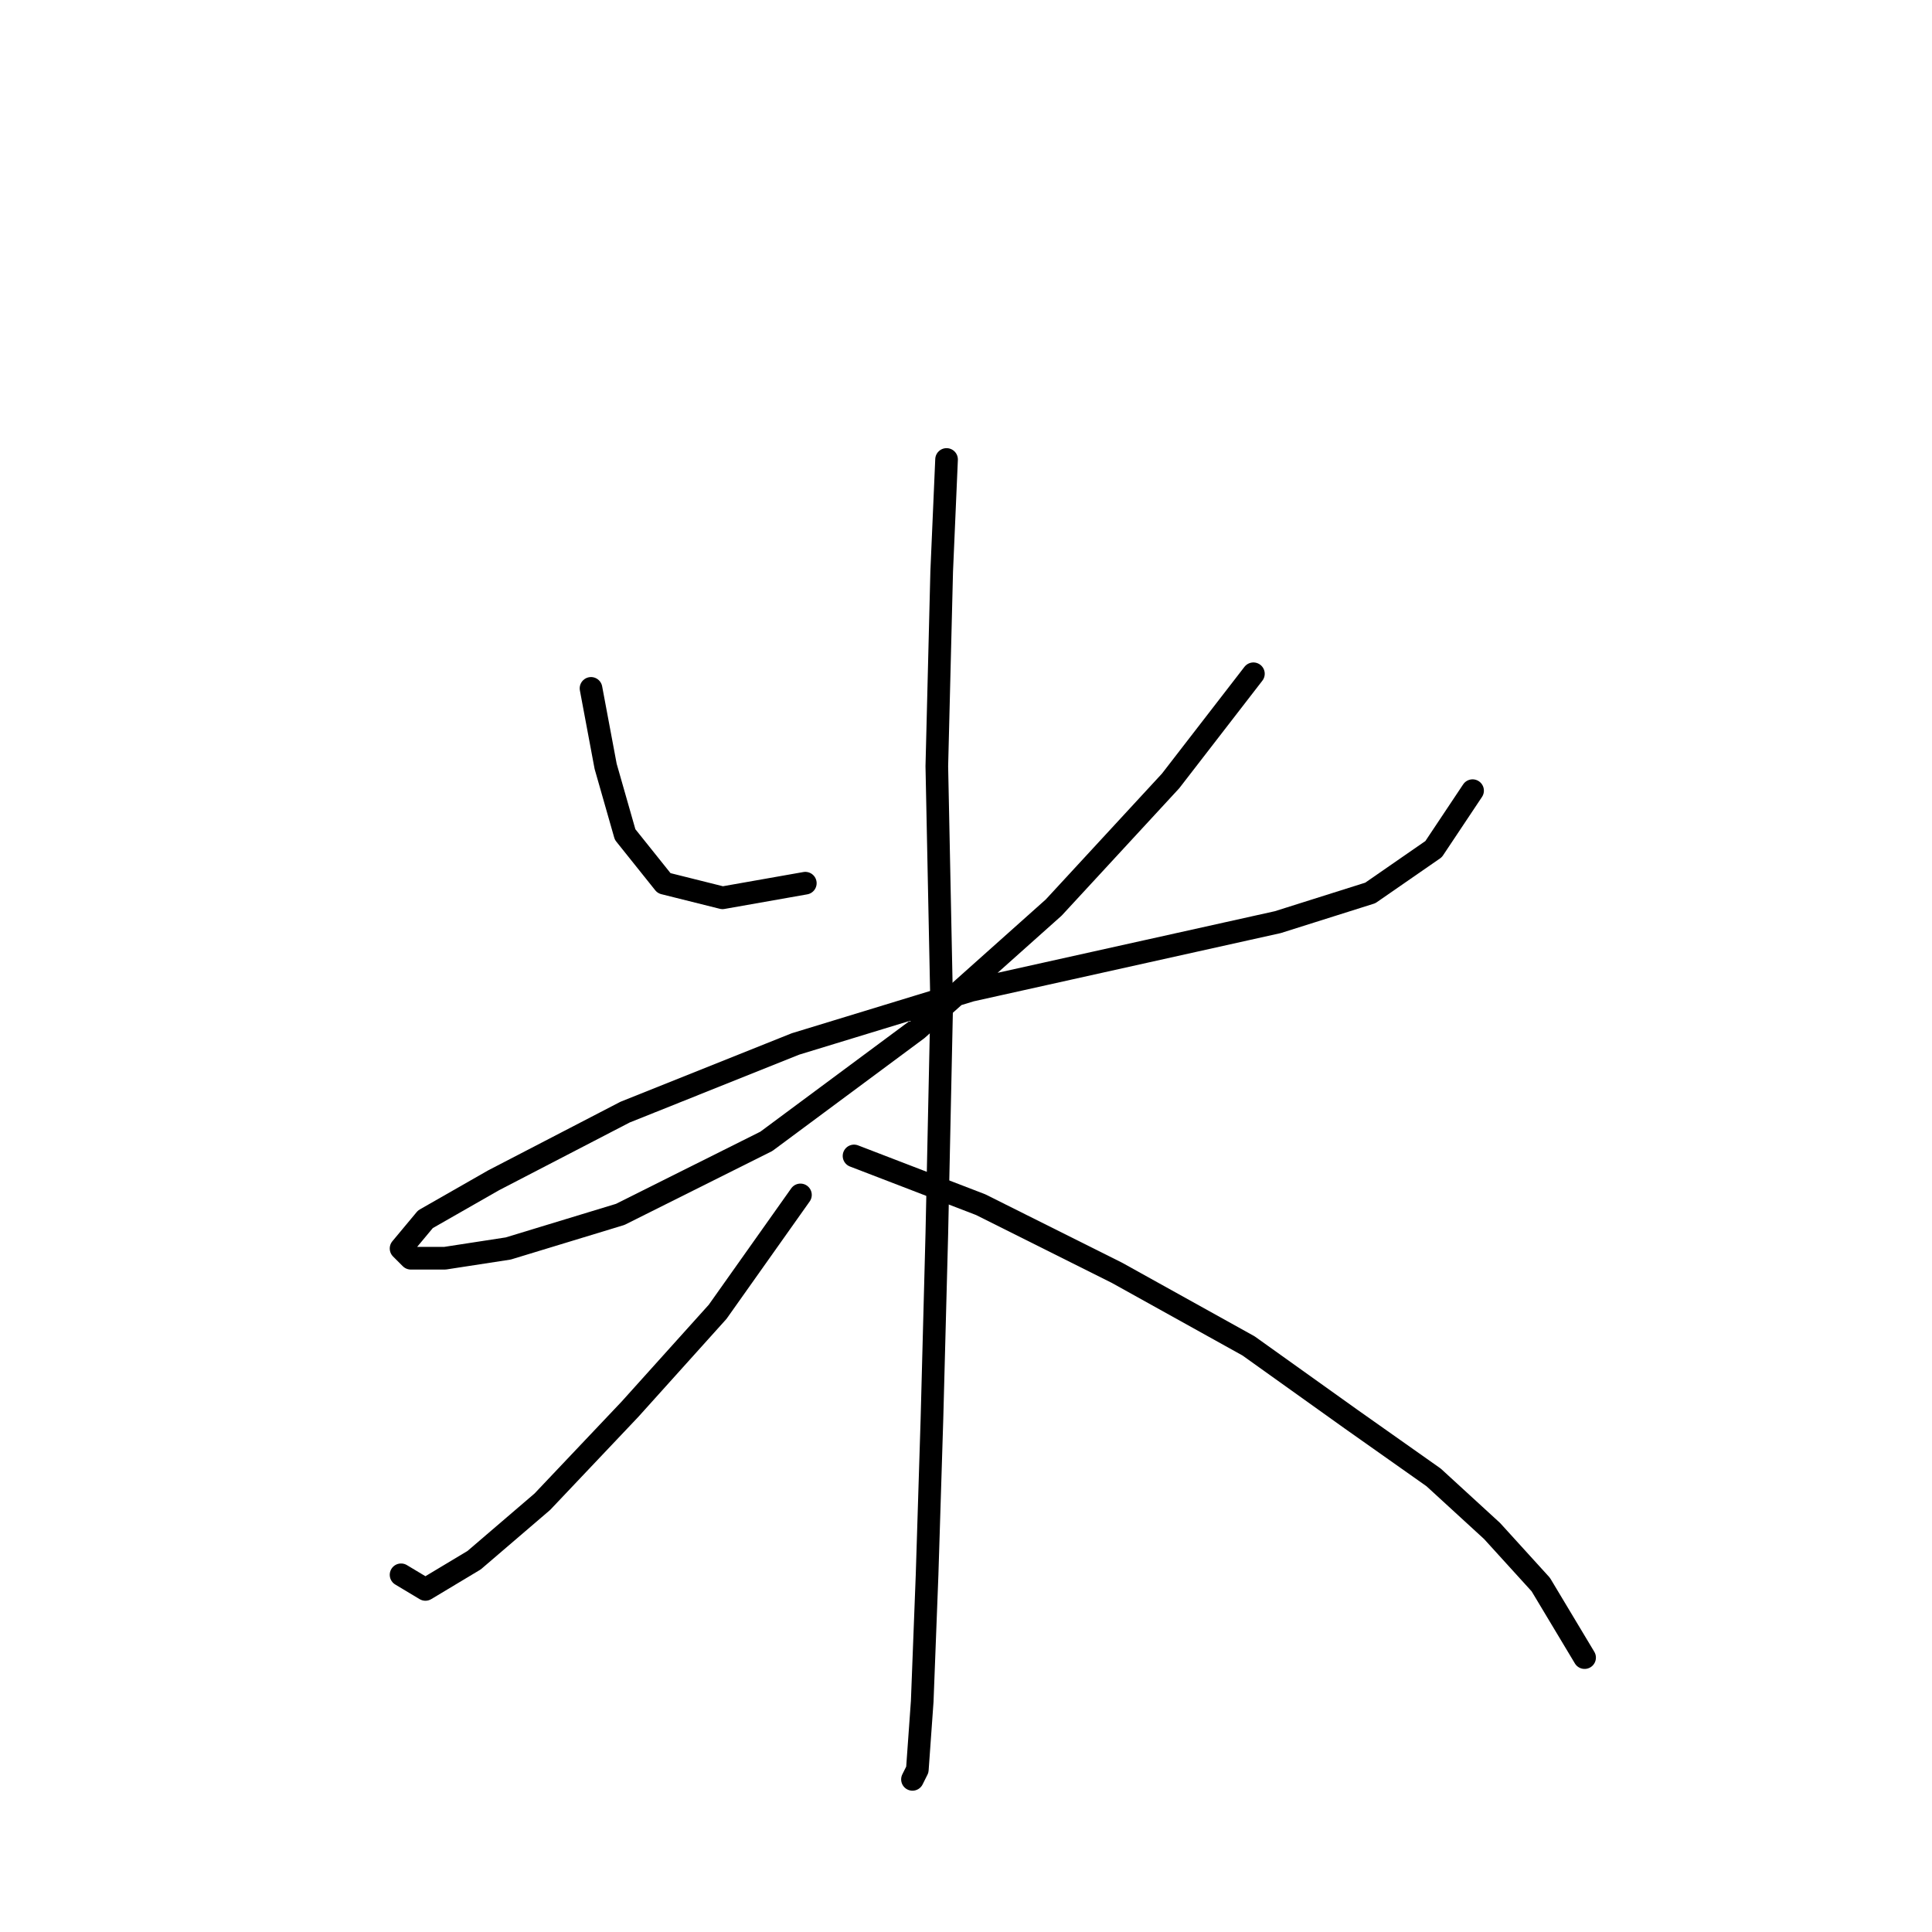 <?xml version="1.0" standalone="no"?>
    <svg width="256" height="256" xmlns="http://www.w3.org/2000/svg" version="1.1">
    <polyline stroke="black" stroke-width="3" stroke-linecap="round" fill="transparent" stroke-linejoin="round" points="78.313 91.214 80.249 101.54 82.83 110.575 87.993 117.028 95.738 118.964 106.709 117.028 106.709 117.028 " />
        <polyline stroke="black" stroke-width="3" stroke-linecap="round" fill="transparent" stroke-linejoin="round" points="166.083 89.278 155.111 103.476 139.622 120.255 121.552 136.389 101.546 151.233 82.185 160.913 67.342 165.431 58.952 166.722 54.434 166.722 53.143 165.431 56.37 161.559 65.405 156.396 82.83 147.361 105.418 138.325 128.651 131.226 151.884 126.063 169.309 122.191 181.571 118.319 189.961 112.511 195.124 104.766 195.124 104.766 " />
        <polyline stroke="black" stroke-width="3" stroke-linecap="round" fill="transparent" stroke-linejoin="round" points="125.424 60.882 124.779 75.725 124.134 101.54 124.779 133.163 124.134 163.495 123.488 188.019 122.843 208.67 122.198 225.45 121.552 234.485 120.907 235.776 120.907 235.776 " />
        <polyline stroke="black" stroke-width="3" stroke-linecap="round" fill="transparent" stroke-linejoin="round" points="106.063 158.332 95.092 173.821 83.476 186.728 71.859 198.99 62.824 206.734 56.37 210.606 53.143 208.67 53.143 208.67 " />
        <polyline stroke="black" stroke-width="3" stroke-linecap="round" fill="transparent" stroke-linejoin="round" points="113.163 153.169 129.942 159.623 148.012 168.658 165.437 178.338 178.99 188.019 189.961 195.763 197.705 202.862 204.159 209.961 209.967 219.642 209.967 219.642 " />
        </svg>